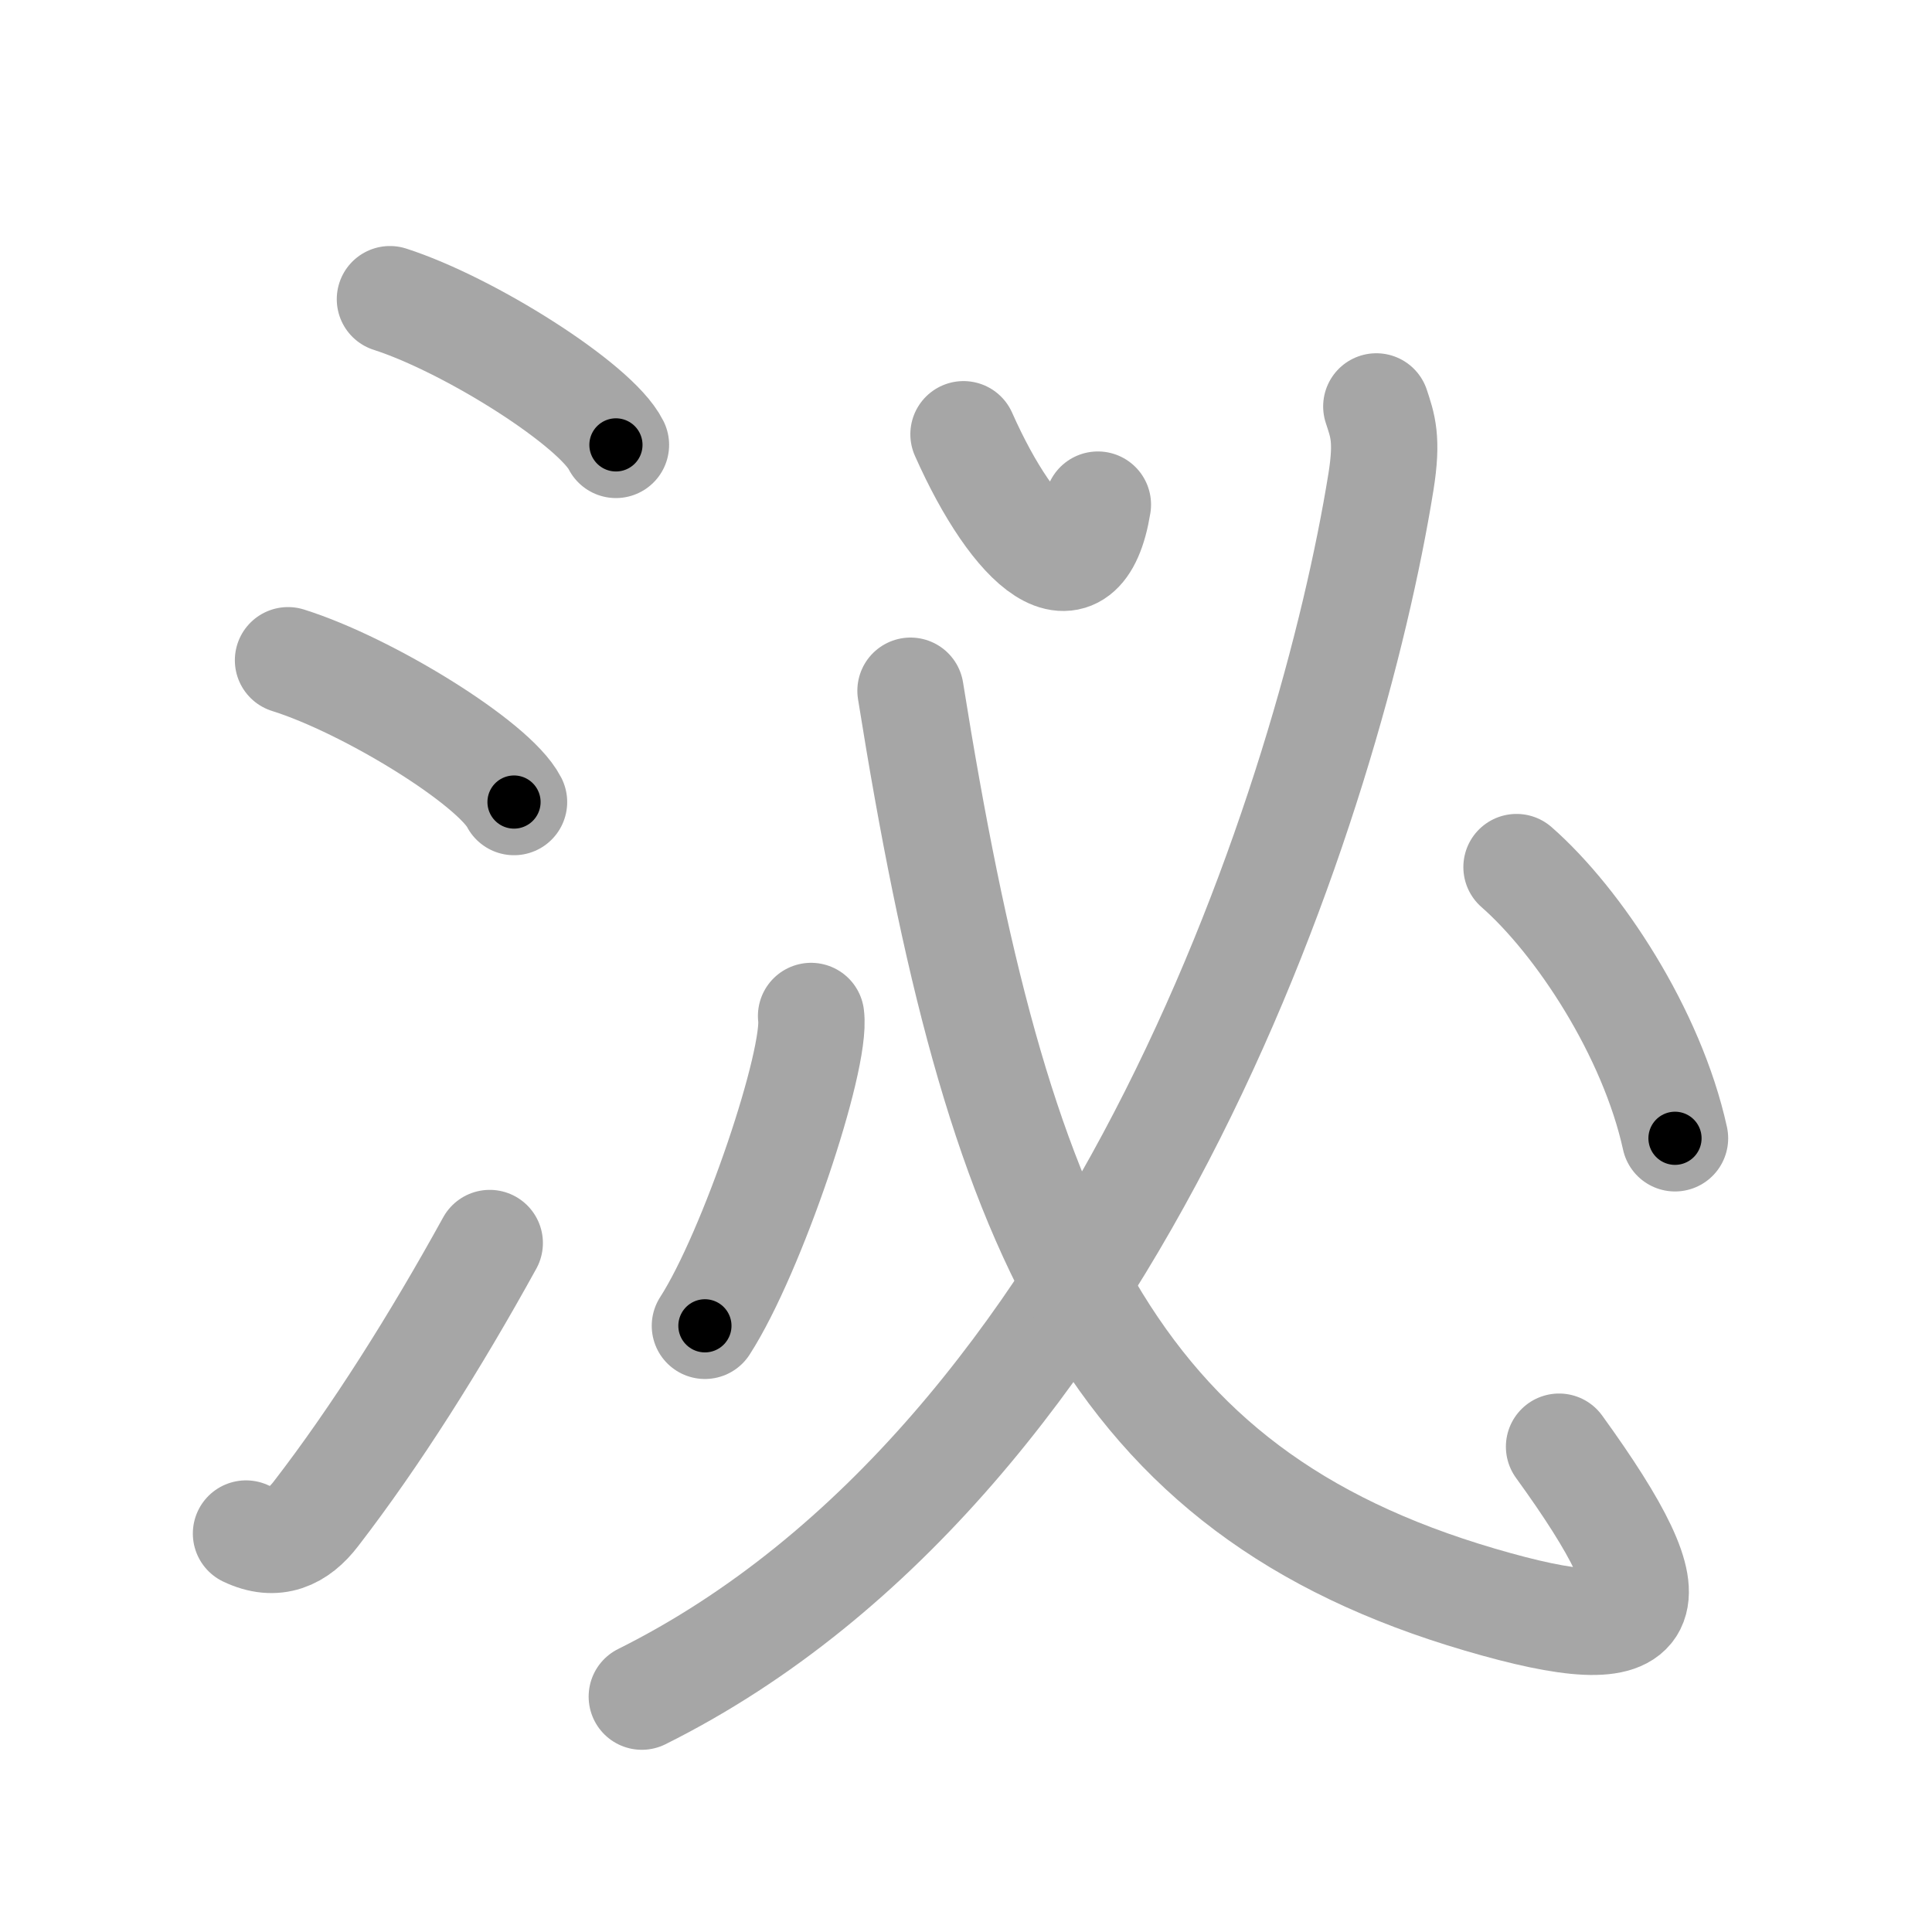 <svg xmlns="http://www.w3.org/2000/svg" viewBox="0 0 109 109" id="6ccc"><g fill="none" stroke="#a6a6a6" stroke-width="6" stroke-linecap="round" stroke-linejoin="round"><g><g><path d="M22,16.88c4.5,1.45,11.62,5.96,12.75,8.22" /><path d="M16.25,37.25c4.5,1.41,11.62,5.8,12.75,8" /><path d="M13.88,86.52c1.67,0.8,2.95,0.19,3.95-1.12c3.37-4.37,6.73-9.7,9.8-15.27" /></g><g p4:phon="必" xmlns:p4="http://kanjivg.tagaini.net"><g><path d="M54.36,24.5c2.89,6.5,6.64,9.75,7.58,3.97" /></g><g><path d="M77.65,22.93C78,24,78.3,24.76,77.91,27.19c-2.79,17.31-14.66,55.06-41.7,68.53" /></g><g><path d="M51.37,38.97C56.25,69.5,62.62,84.12,83.5,90.25c10.25,3.01,11.25,0.75,4.46-8.63" /><path d="M45.76,57.32c0.33,2.47-3.33,13.36-5.99,17.48" /><path d="M85.56,48.92c3.49,3.06,7.63,9.33,8.94,15.3" /></g></g></g></g><g fill="none" stroke="#000" stroke-width="3" stroke-linecap="round" stroke-linejoin="round"><path d="M22,16.88c4.5,1.45,11.62,5.96,12.75,8.22" stroke-dasharray="15.363" stroke-dashoffset="15.363"><animate attributeName="stroke-dashoffset" values="15.363;15.363;0" dur="0.154s" fill="freeze" begin="0s;6ccc.click" /></path><path d="M16.25,37.25c4.5,1.41,11.62,5.8,12.75,8" stroke-dasharray="15.24" stroke-dashoffset="15.24"><animate attributeName="stroke-dashoffset" values="15.24" fill="freeze" begin="6ccc.click" /><animate attributeName="stroke-dashoffset" values="15.24;15.24;0" keyTimes="0;0.503;1" dur="0.306s" fill="freeze" begin="0s;6ccc.click" /></path><path d="M13.88,86.52c1.67,0.8,2.95,0.19,3.95-1.12c3.37-4.37,6.73-9.7,9.8-15.27" stroke-dasharray="22.682" stroke-dashoffset="22.682"><animate attributeName="stroke-dashoffset" values="22.682" fill="freeze" begin="6ccc.click" /><animate attributeName="stroke-dashoffset" values="22.682;22.682;0" keyTimes="0;0.574;1" dur="0.533s" fill="freeze" begin="0s;6ccc.click" /></path><path d="M54.36,24.5c2.89,6.5,6.64,9.75,7.58,3.97" stroke-dasharray="13.142" stroke-dashoffset="13.142"><animate attributeName="stroke-dashoffset" values="13.142" fill="freeze" begin="6ccc.click" /><animate attributeName="stroke-dashoffset" values="13.142;13.142;0" keyTimes="0;0.67;1" dur="0.796s" fill="freeze" begin="0s;6ccc.click" /></path><path d="M77.65,22.93C78,24,78.3,24.76,77.91,27.19c-2.79,17.31-14.66,55.06-41.7,68.53" stroke-dasharray="87.249" stroke-dashoffset="87.249"><animate attributeName="stroke-dashoffset" values="87.249" fill="freeze" begin="6ccc.click" /><animate attributeName="stroke-dashoffset" values="87.249;87.249;0" keyTimes="0;0.548;1" dur="1.452s" fill="freeze" begin="0s;6ccc.click" /></path><path d="M51.37,38.97C56.25,69.5,62.62,84.12,83.5,90.25c10.25,3.01,11.25,0.75,4.46-8.63" stroke-dasharray="83.928" stroke-dashoffset="83.928"><animate attributeName="stroke-dashoffset" values="83.928" fill="freeze" begin="6ccc.click" /><animate attributeName="stroke-dashoffset" values="83.928;83.928;0" keyTimes="0;0.697;1" dur="2.083s" fill="freeze" begin="0s;6ccc.click" /></path><path d="M45.76,57.32c0.33,2.47-3.33,13.36-5.99,17.48" stroke-dasharray="18.618" stroke-dashoffset="18.618"><animate attributeName="stroke-dashoffset" values="18.618" fill="freeze" begin="6ccc.click" /><animate attributeName="stroke-dashoffset" values="18.618;18.618;0" keyTimes="0;0.918;1" dur="2.269s" fill="freeze" begin="0s;6ccc.click" /></path><path d="M85.56,48.92c3.49,3.06,7.63,9.33,8.94,15.3" stroke-dasharray="17.971" stroke-dashoffset="17.971"><animate attributeName="stroke-dashoffset" values="17.971" fill="freeze" begin="6ccc.click" /><animate attributeName="stroke-dashoffset" values="17.971;17.971;0" keyTimes="0;0.927;1" dur="2.449s" fill="freeze" begin="0s;6ccc.click" /></path></g></svg>